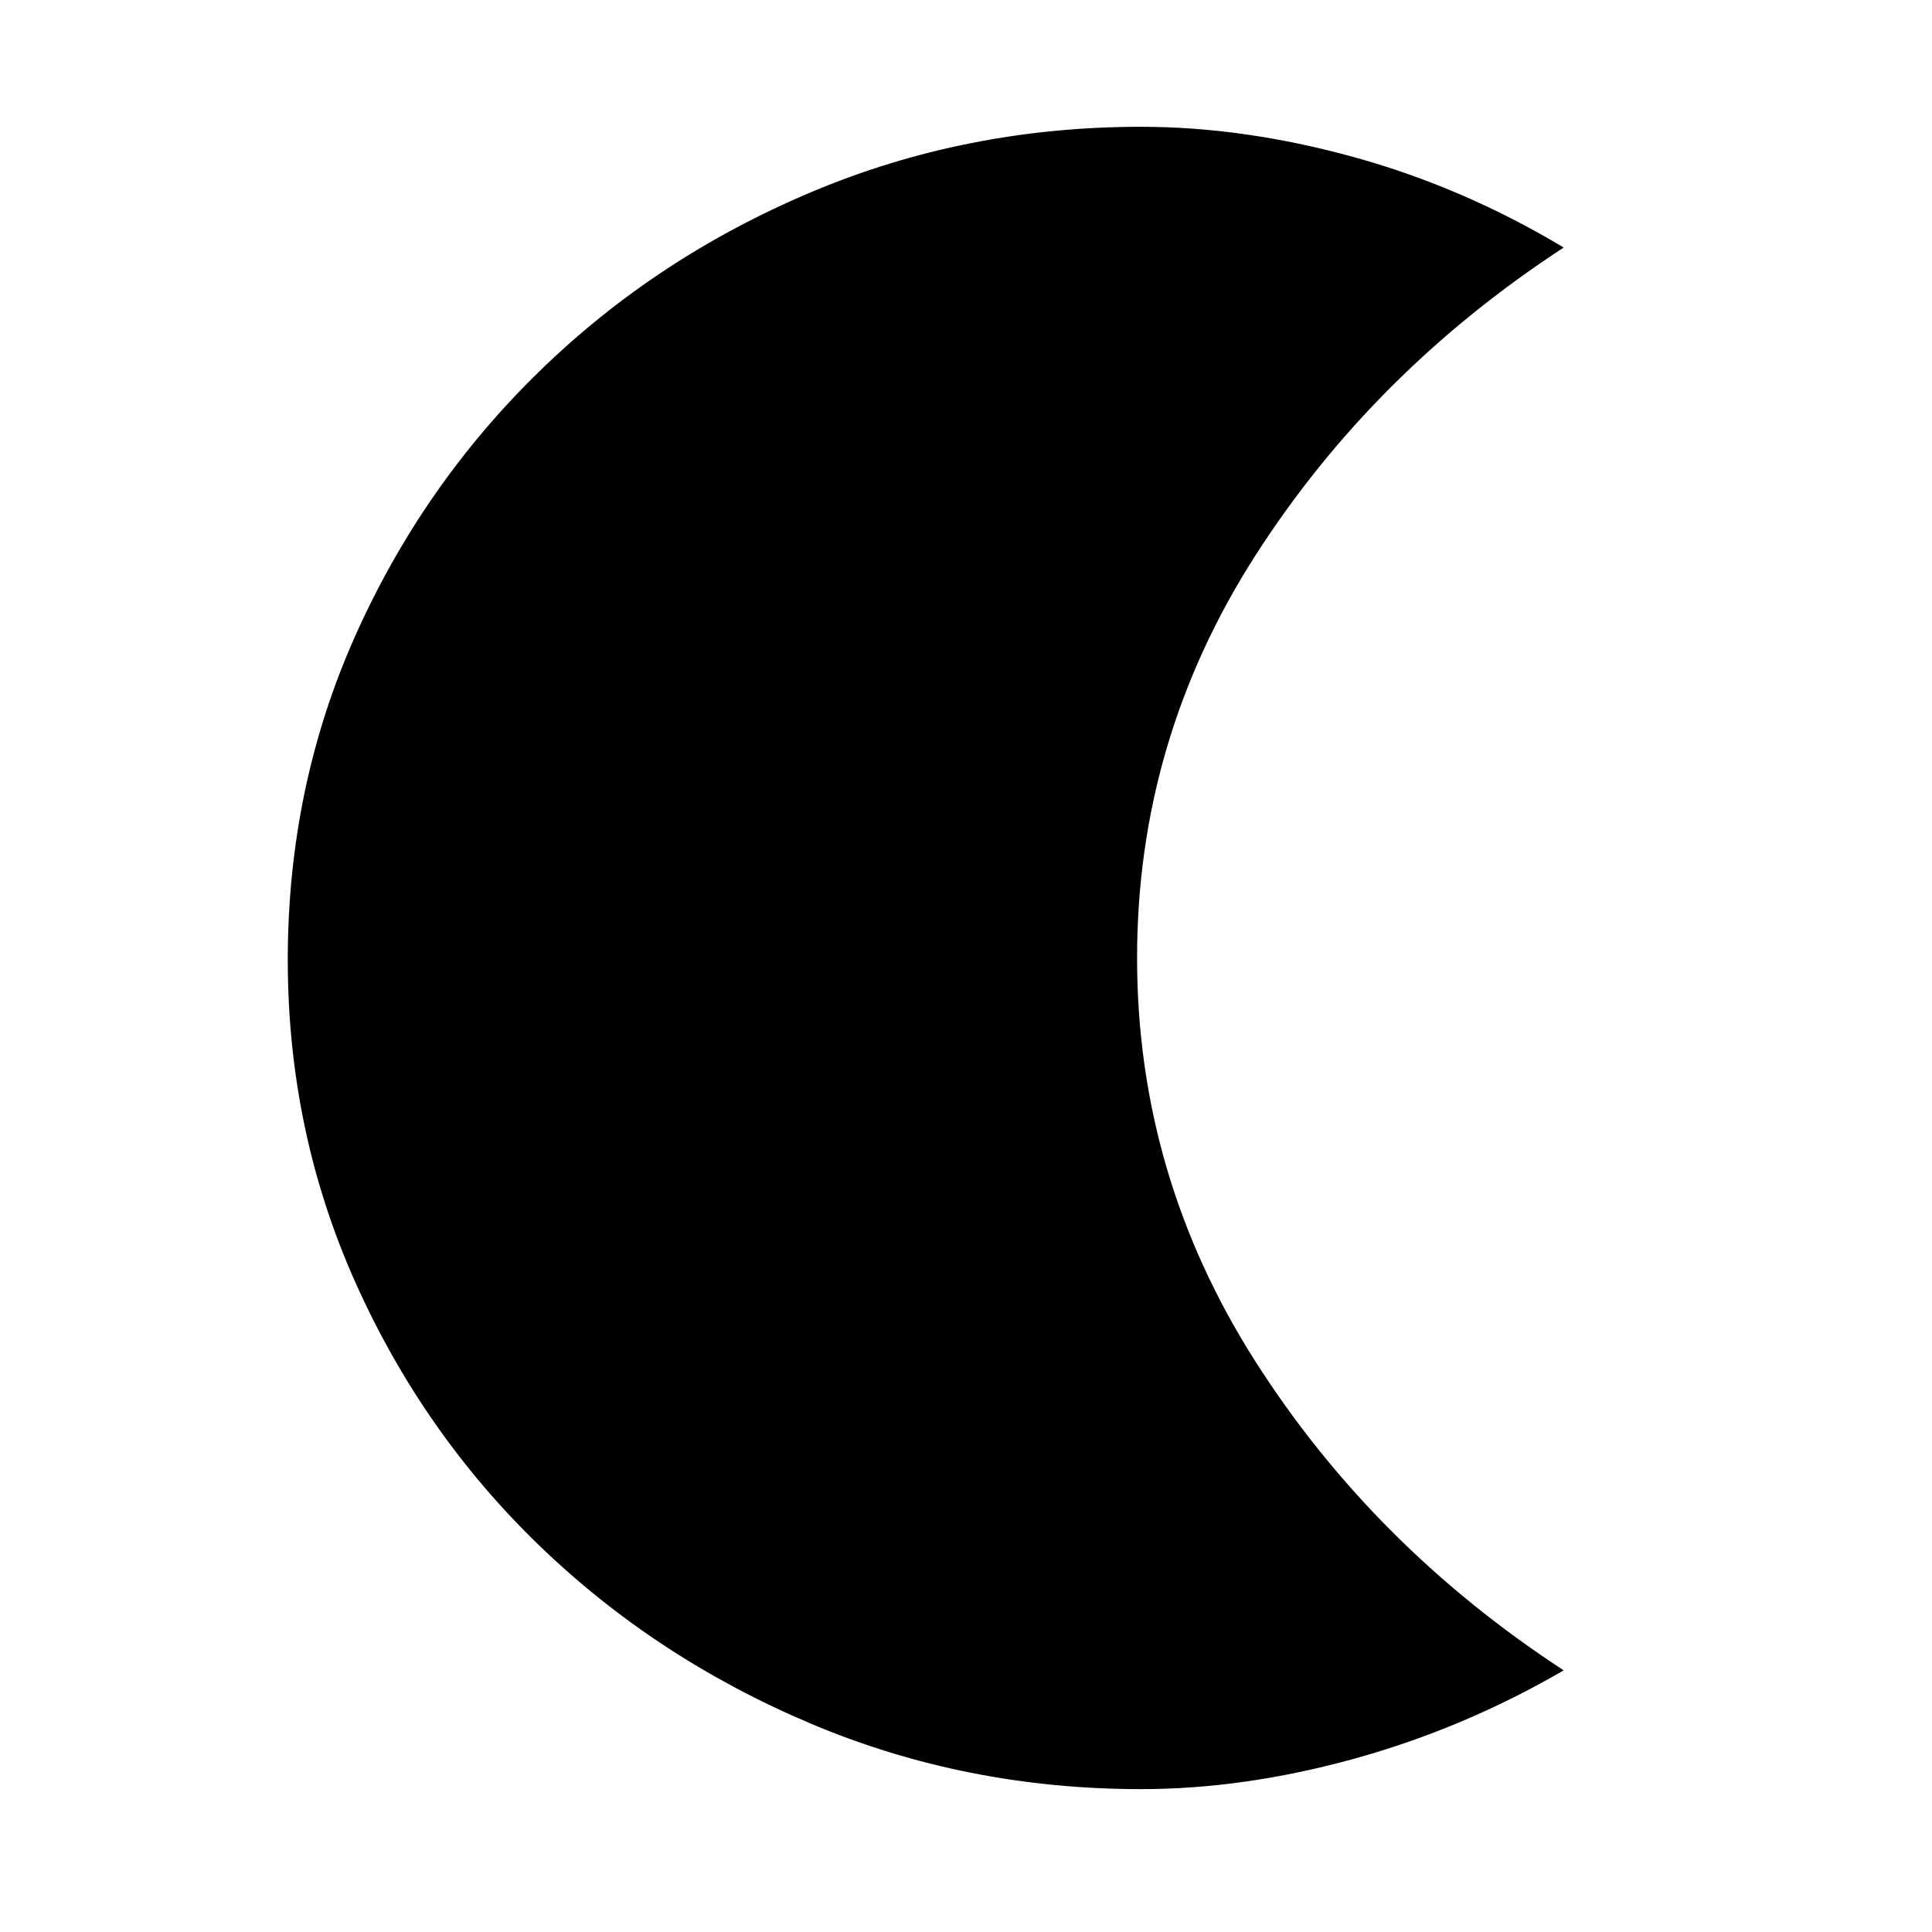 <svg xmlns="http://www.w3.org/2000/svg" height="40" width="40"><path d="M23.625 37.042Q20 37.042 16.792 35.688Q13.583 34.333 11.167 32Q8.75 29.667 7.354 26.542Q5.958 23.417 5.958 19.875Q5.958 16.292 7.354 13.167Q8.75 10.042 11.167 7.688Q13.583 5.333 16.792 3.979Q20 2.625 23.625 2.625Q25.75 2.625 28.021 3.25Q30.292 3.875 32.375 5.125Q28.417 7.708 25.979 11.521Q23.542 15.333 23.542 19.833Q23.542 24.333 25.979 28.167Q28.417 32 32.375 34.583Q30.292 35.792 28.021 36.417Q25.75 37.042 23.625 37.042Z"/></svg>